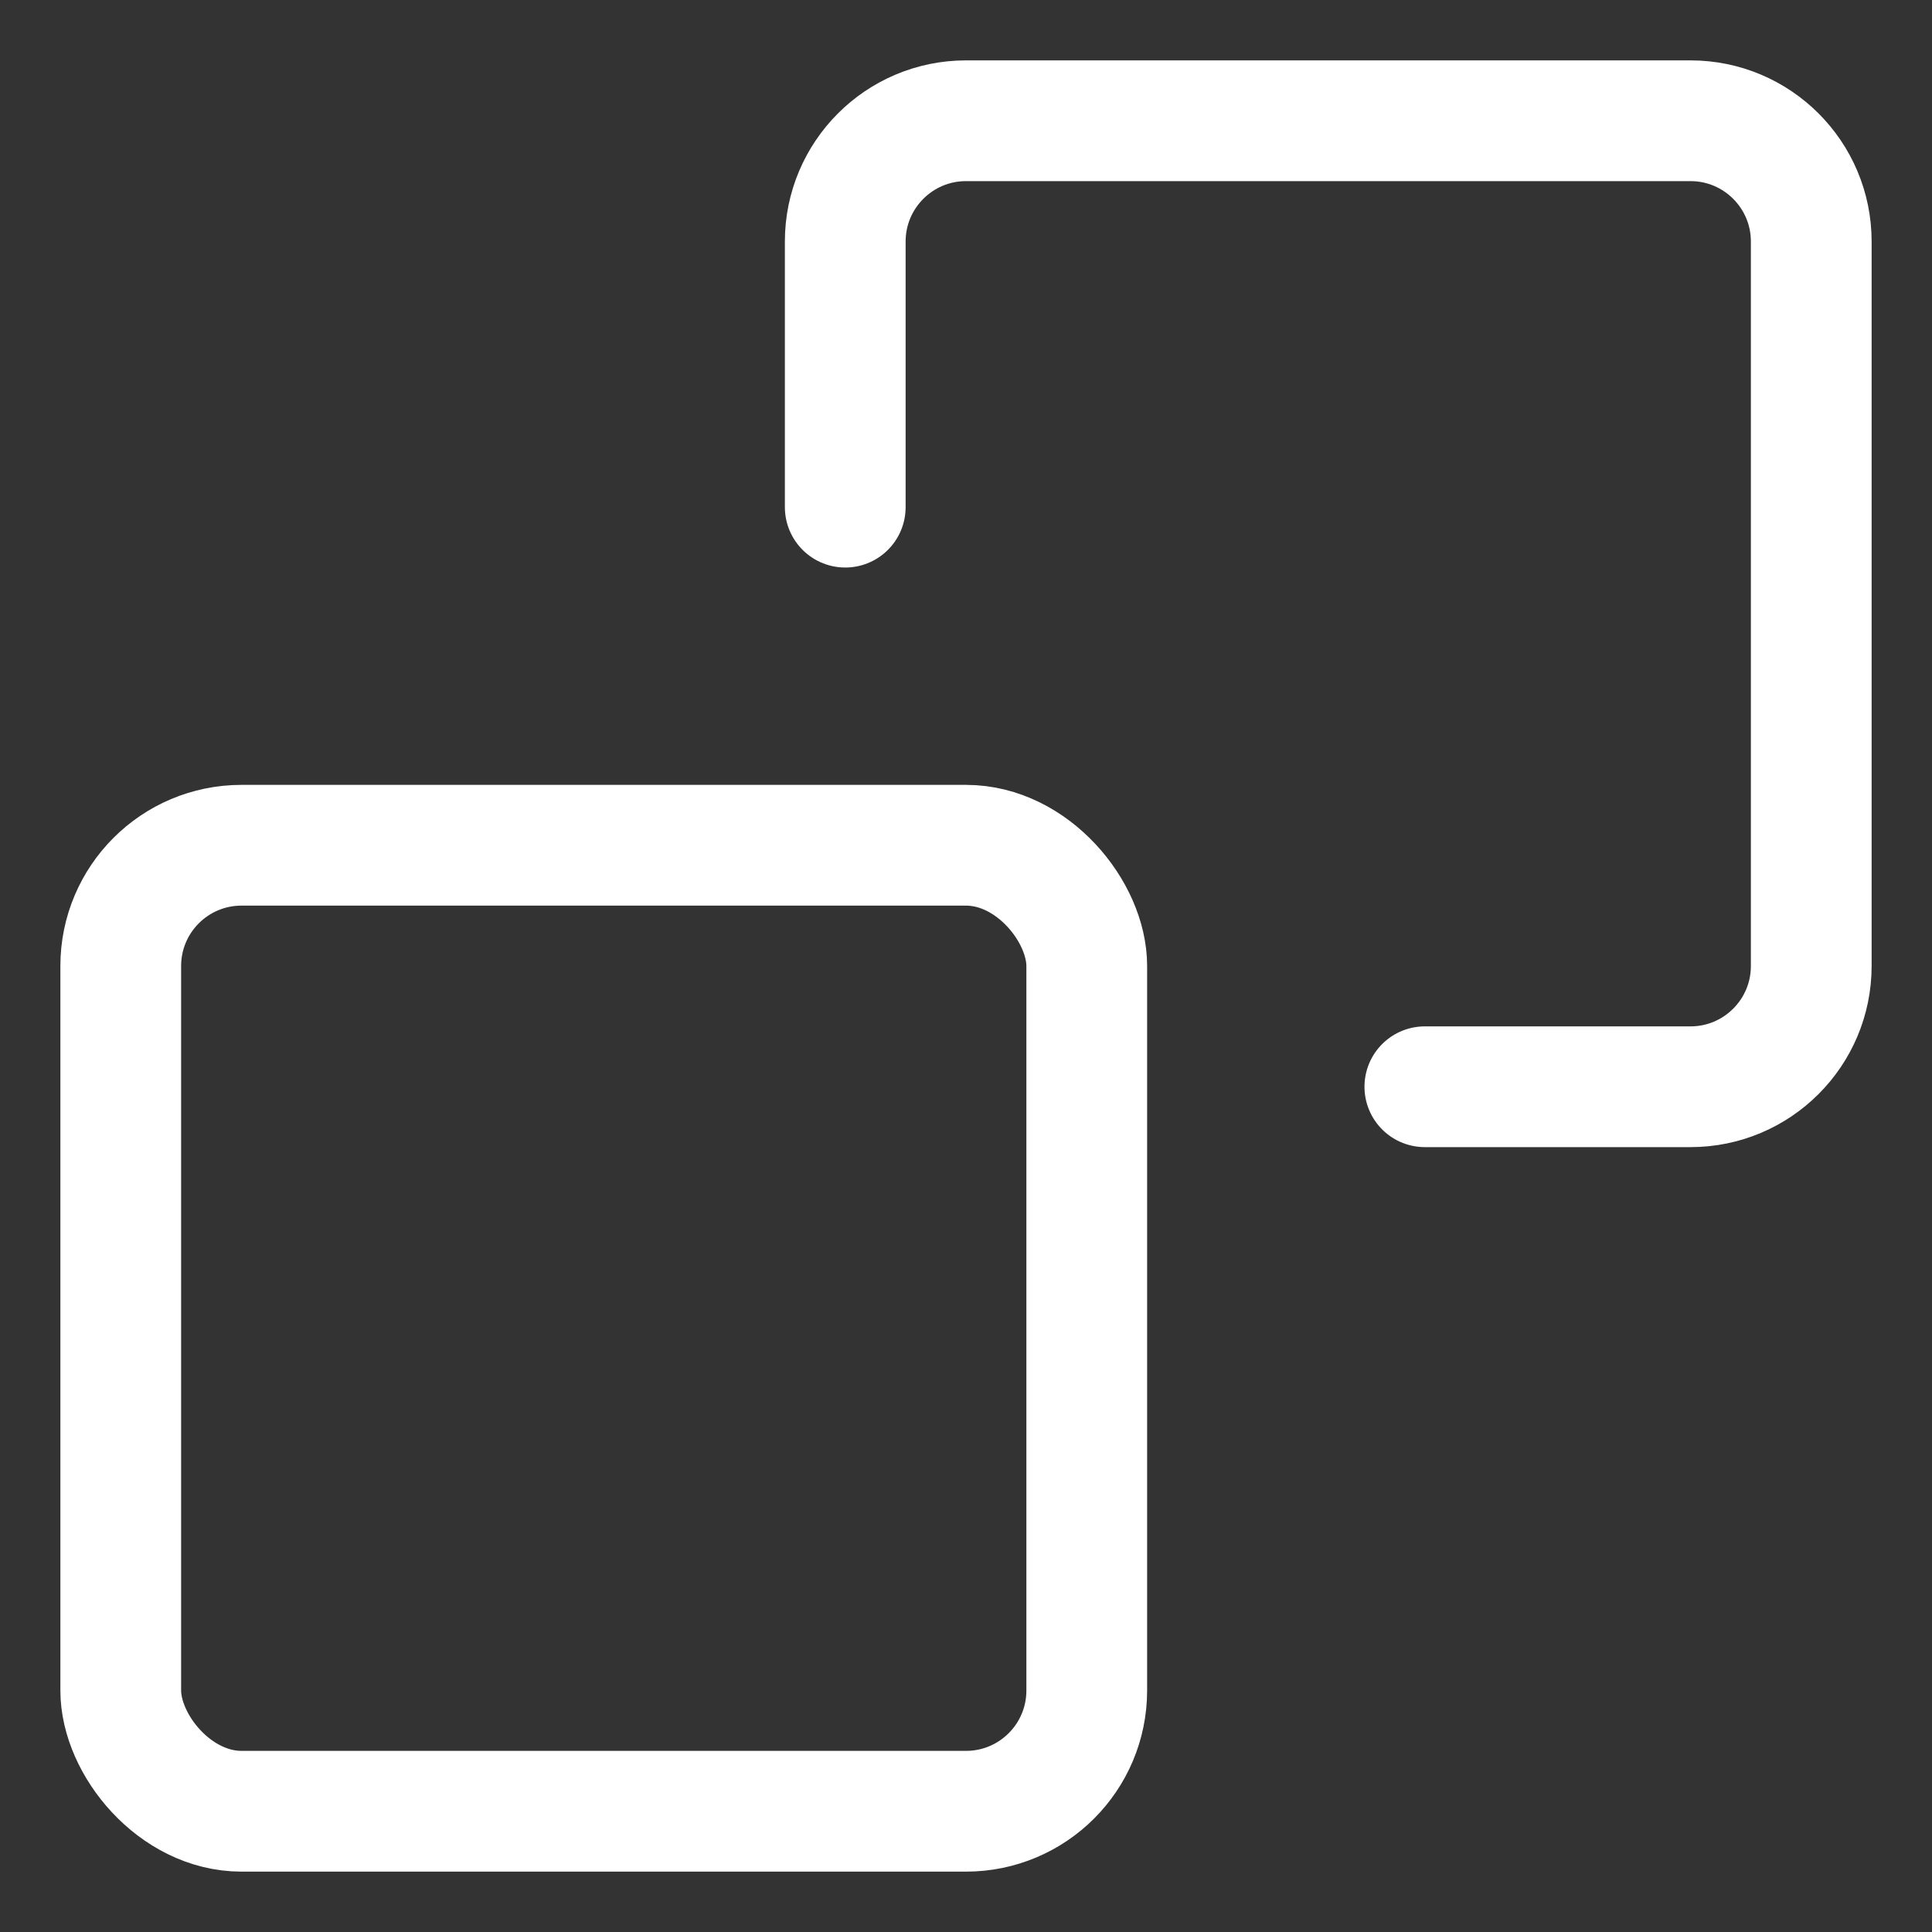 <svg width="16" height="16" viewBox="0 0 16 16" fill="none" xmlns="http://www.w3.org/2000/svg">
<rect x="0" y="0" width="16" height="16" fill="#333333" stroke="none"/>
<g id="Mid Copy Icon" clip-path="url(#clip0_370_18)">
<path id="RecRight" d="M7 4.2V2C7 1.448 7.448 1 8 1H14C14.552 1 15 1.448 15 2V8C15 8.552 14.552 9 14 9H11.8" stroke="white" stroke-linecap="round"/>
<rect id="RecLeft" x="1" y="7" width="8" height="8" rx="1" stroke="white"/>
</g>
<defs>
<clipPath id="clip0_370_18">
<rect width="16" height="16" fill="white"/>
</clipPath>
</defs>
</svg>

